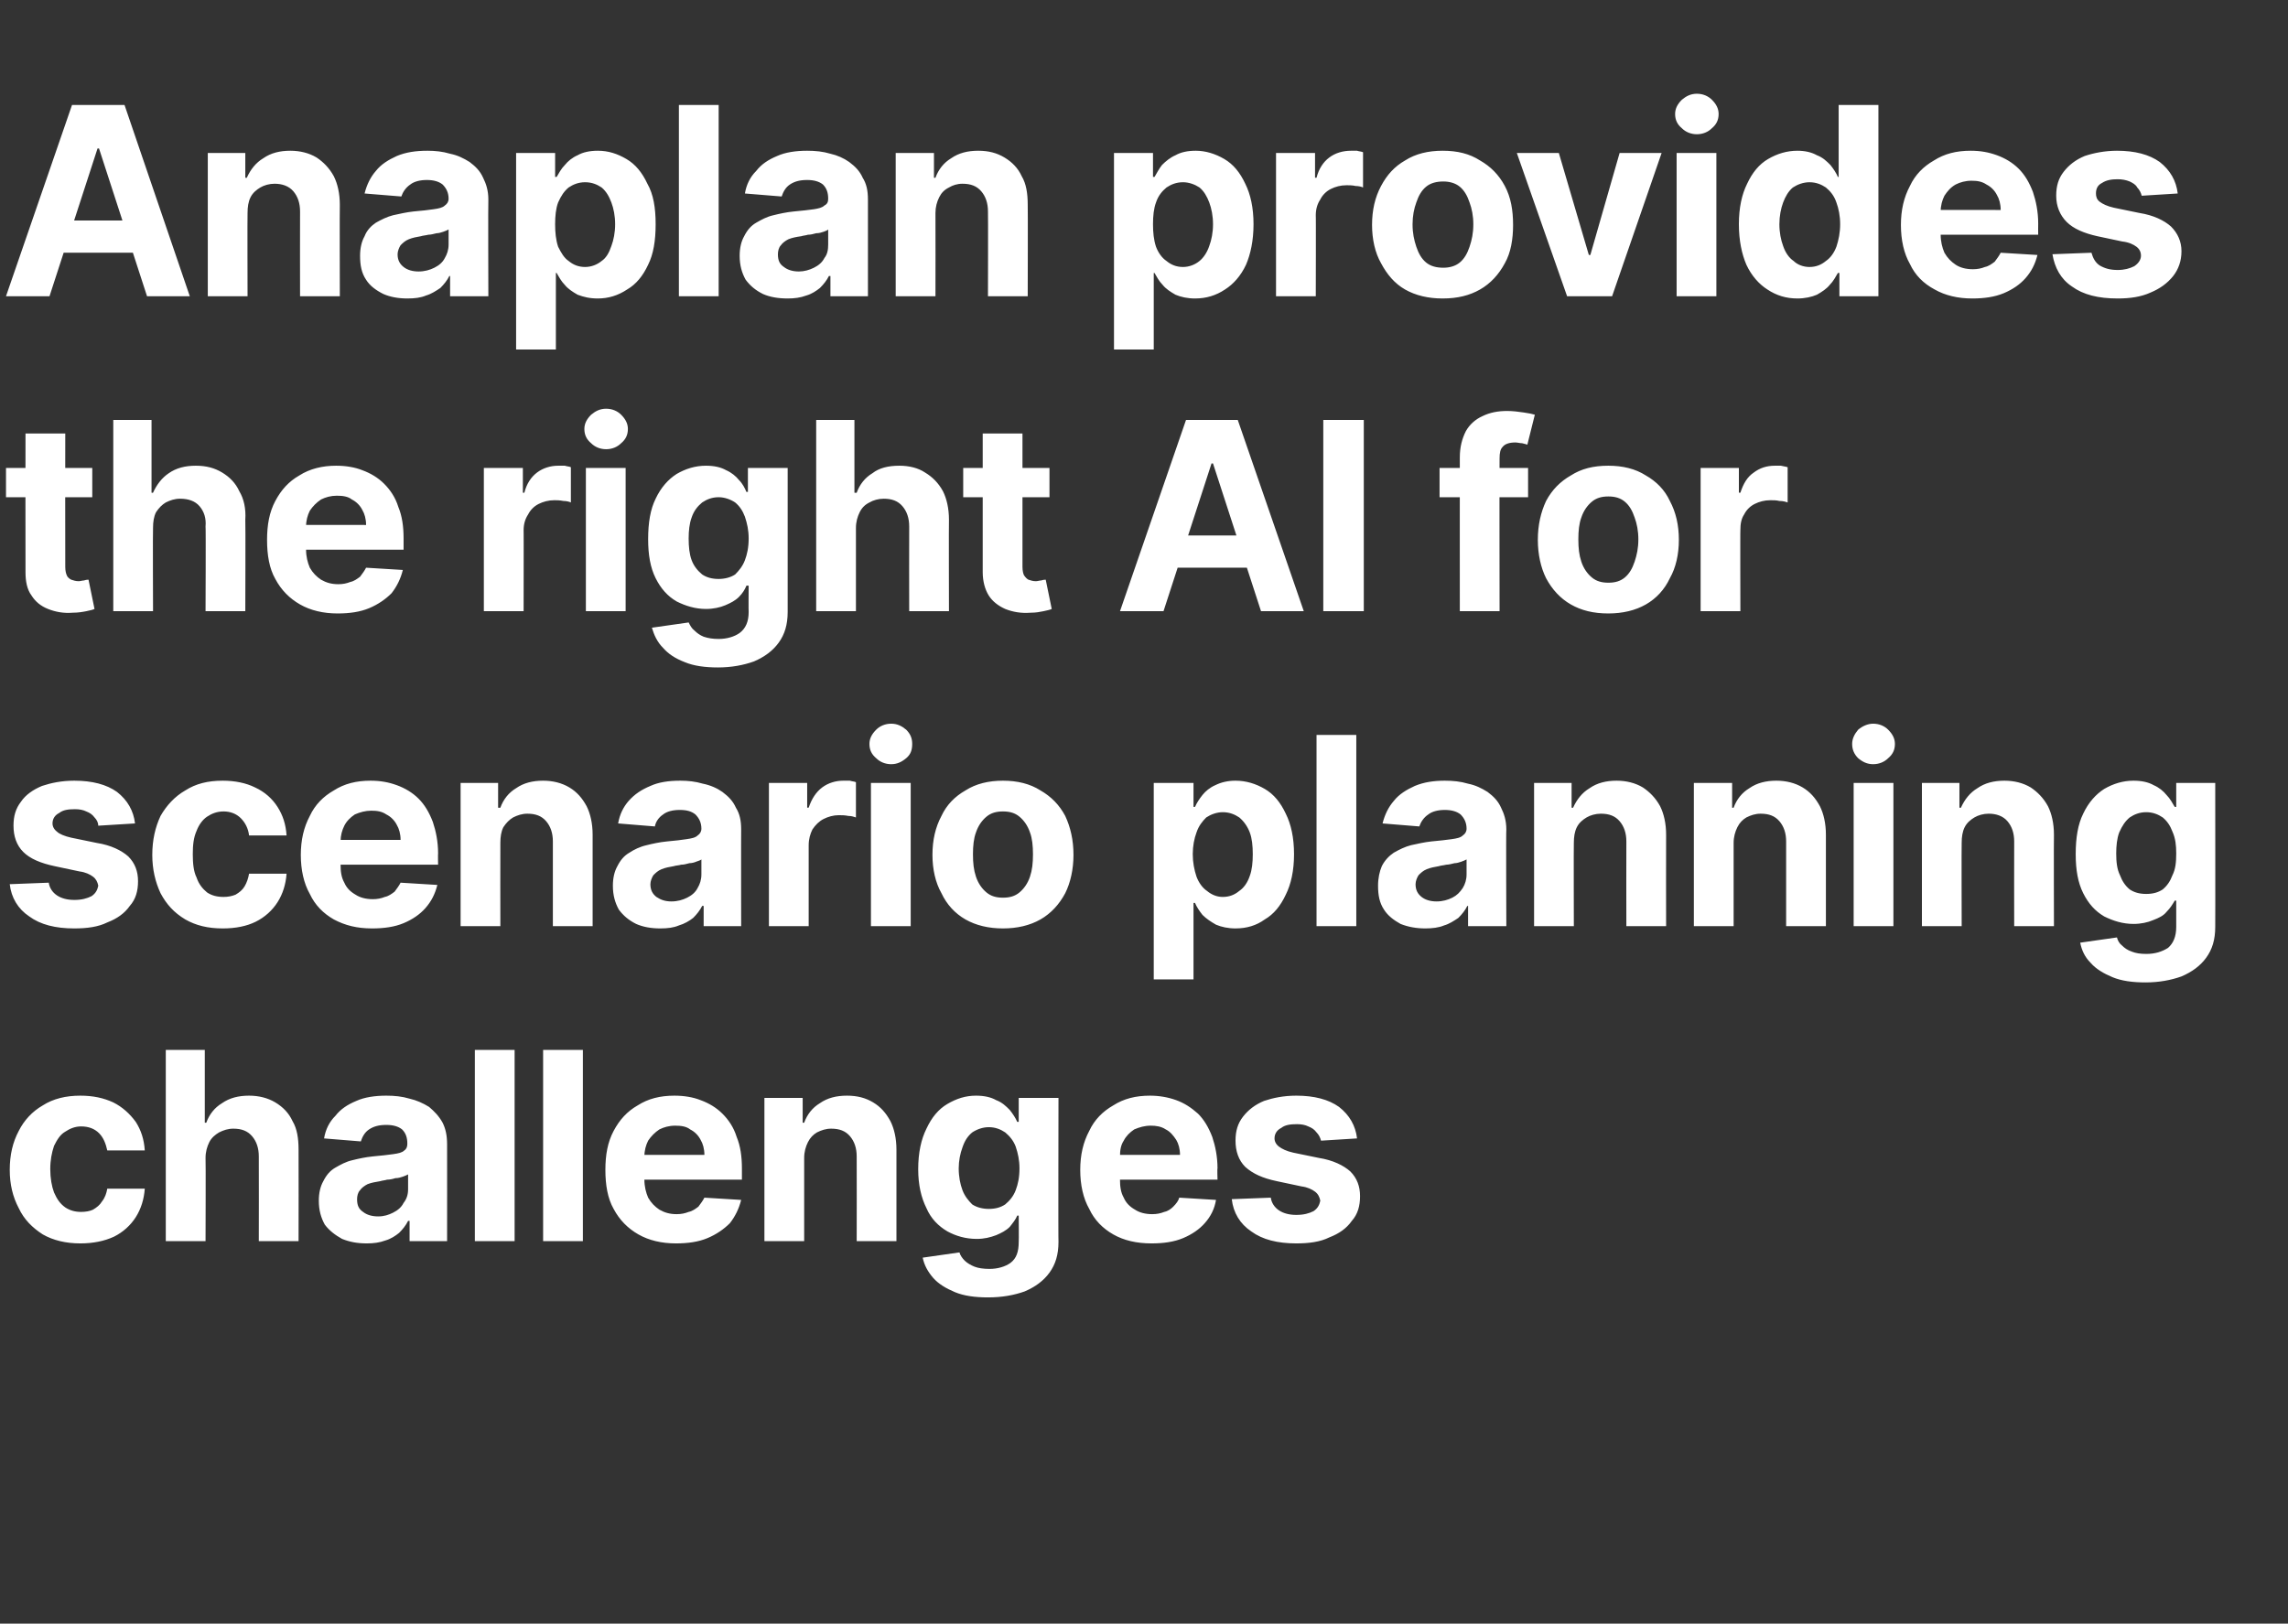 <?xml version="1.0" standalone="no"?><!DOCTYPE svg PUBLIC "-//W3C//DTD SVG 1.1//EN" "http://www.w3.org/Graphics/SVG/1.1/DTD/svg11.dtd"><svg xmlns="http://www.w3.org/2000/svg" version="1.1" width="305px" height="216.5px" viewBox="0 -14 305 216.5" style="top:-14px"><rect x="0" y="-14" width="305" height="216.5" fill="#333333" stroke="none"/>  <desc>Anaplan provides the right AI for scenario planning challenges</desc>  <defs/>  <g id="Polygon119635">    <path d="M 10.7 151.8 C 8.8 151.8 7.1 151.4 5.7 150.6 C 4.3 149.7 3.2 148.6 2.5 147.1 C 1.7 145.6 1.3 143.9 1.3 142 C 1.3 140 1.7 138.3 2.5 136.8 C 3.2 135.4 4.3 134.2 5.7 133.4 C 7.1 132.5 8.8 132.1 10.7 132.1 C 12.4 132.1 13.8 132.4 15.1 133 C 16.3 133.6 17.3 134.5 18.1 135.6 C 18.8 136.7 19.2 137.9 19.3 139.4 C 19.3 139.4 14.3 139.4 14.3 139.4 C 14.1 138.5 13.8 137.7 13.2 137.1 C 12.6 136.5 11.8 136.2 10.8 136.2 C 10 136.2 9.3 136.5 8.7 136.9 C 8 137.3 7.6 138 7.2 138.8 C 6.9 139.7 6.7 140.7 6.7 141.9 C 6.7 143.1 6.9 144.2 7.2 145 C 7.6 145.9 8 146.5 8.7 147 C 9.3 147.4 10 147.6 10.8 147.6 C 11.4 147.6 12 147.5 12.4 147.3 C 12.9 147 13.3 146.7 13.6 146.2 C 14 145.7 14.2 145.1 14.3 144.5 C 14.3 144.5 19.3 144.5 19.3 144.5 C 19.2 145.9 18.8 147.2 18.1 148.3 C 17.4 149.4 16.4 150.3 15.2 150.9 C 13.9 151.5 12.4 151.8 10.7 151.8 Z M 27.4 140.4 C 27.44 140.42 27.4 151.5 27.4 151.5 L 22.1 151.5 L 22.1 126 L 27.3 126 L 27.3 135.7 C 27.3 135.7 27.51 135.73 27.5 135.7 C 27.9 134.6 28.6 133.7 29.6 133.1 C 30.6 132.4 31.8 132.1 33.2 132.1 C 34.5 132.1 35.7 132.4 36.7 133 C 37.7 133.6 38.5 134.4 39 135.5 C 39.6 136.5 39.8 137.8 39.8 139.3 C 39.82 139.3 39.8 151.5 39.8 151.5 L 34.5 151.5 C 34.5 151.5 34.52 140.24 34.5 140.2 C 34.5 139.1 34.2 138.2 33.6 137.5 C 33 136.8 32.2 136.5 31.1 136.5 C 30.4 136.5 29.8 136.7 29.2 137 C 28.7 137.3 28.2 137.7 27.9 138.3 C 27.6 138.9 27.4 139.6 27.4 140.4 Z M 48.9 151.8 C 47.6 151.8 46.6 151.6 45.6 151.2 C 44.7 150.7 43.9 150.1 43.3 149.3 C 42.8 148.4 42.5 147.4 42.5 146.1 C 42.5 145.1 42.7 144.2 43.1 143.5 C 43.5 142.7 44 142.1 44.7 141.7 C 45.4 141.3 46.1 140.9 47 140.7 C 47.8 140.5 48.7 140.3 49.7 140.2 C 50.8 140.1 51.7 140 52.4 139.9 C 53.1 139.8 53.6 139.7 53.9 139.4 C 54.2 139.2 54.3 138.9 54.3 138.5 C 54.3 138.5 54.3 138.5 54.3 138.5 C 54.3 137.7 54.1 137.1 53.6 136.6 C 53.1 136.2 52.4 136 51.5 136 C 50.5 136 49.8 136.2 49.2 136.6 C 48.6 137 48.3 137.6 48.1 138.2 C 48.1 138.2 43.2 137.8 43.2 137.8 C 43.4 136.6 43.9 135.6 44.7 134.8 C 45.4 133.9 46.3 133.3 47.5 132.8 C 48.6 132.3 50 132.1 51.5 132.1 C 52.6 132.1 53.6 132.2 54.6 132.5 C 55.5 132.7 56.4 133.1 57.2 133.6 C 57.9 134.2 58.5 134.8 59 135.7 C 59.4 136.5 59.6 137.4 59.6 138.6 C 59.61 138.58 59.6 151.5 59.6 151.5 L 54.6 151.5 L 54.6 148.8 C 54.6 148.8 54.44 148.81 54.4 148.8 C 54.1 149.4 53.7 149.9 53.2 150.4 C 52.7 150.8 52.1 151.2 51.4 151.4 C 50.6 151.7 49.8 151.8 48.9 151.8 Z M 50.4 148.2 C 51.2 148.2 51.8 148 52.4 147.7 C 53 147.4 53.5 147 53.8 146.4 C 54.2 145.9 54.4 145.3 54.4 144.6 C 54.4 144.6 54.4 142.6 54.4 142.6 C 54.2 142.7 54 142.8 53.7 142.9 C 53.4 143 53.1 143.1 52.7 143.1 C 52.4 143.2 52 143.3 51.6 143.3 C 51.3 143.4 51 143.4 50.7 143.5 C 50.1 143.6 49.5 143.7 49 143.9 C 48.6 144.1 48.2 144.4 48 144.7 C 47.7 145 47.6 145.5 47.6 145.9 C 47.6 146.7 47.8 147.2 48.4 147.6 C 48.9 148 49.6 148.2 50.4 148.2 Z M 68.6 126 L 68.6 151.5 L 63.3 151.5 L 63.3 126 L 68.6 126 Z M 77.7 126 L 77.7 151.5 L 72.4 151.5 L 72.4 126 L 77.7 126 Z M 90.1 151.8 C 88.2 151.8 86.5 151.4 85.1 150.6 C 83.7 149.8 82.6 148.7 81.8 147.2 C 81 145.8 80.7 144 80.7 142 C 80.7 140 81 138.3 81.8 136.8 C 82.6 135.3 83.6 134.2 85 133.4 C 86.4 132.5 88 132.1 89.9 132.1 C 91.2 132.1 92.4 132.3 93.4 132.7 C 94.5 133.1 95.5 133.7 96.3 134.5 C 97.1 135.3 97.8 136.3 98.2 137.6 C 98.7 138.8 98.9 140.2 98.9 141.8 C 98.89 141.81 98.9 143.3 98.9 143.3 L 82.8 143.3 L 82.8 140 C 82.8 140 93.91 139.98 93.9 140 C 93.9 139.2 93.7 138.5 93.4 138 C 93.1 137.4 92.6 136.9 92 136.6 C 91.5 136.2 90.8 136.1 90 136.1 C 89.2 136.1 88.5 136.3 87.9 136.6 C 87.3 137 86.8 137.5 86.4 138.1 C 86.1 138.7 85.9 139.4 85.9 140.2 C 85.9 140.2 85.9 143.3 85.9 143.3 C 85.9 144.2 86.1 145 86.4 145.7 C 86.8 146.4 87.3 146.9 87.9 147.3 C 88.6 147.7 89.3 147.9 90.2 147.9 C 90.8 147.9 91.3 147.8 91.8 147.6 C 92.3 147.5 92.7 147.2 93.1 146.9 C 93.4 146.5 93.7 146.1 93.9 145.7 C 93.9 145.7 98.8 146 98.8 146 C 98.5 147.2 98 148.2 97.3 149.1 C 96.5 149.9 95.5 150.6 94.3 151.1 C 93.1 151.6 91.7 151.8 90.1 151.8 Z M 107.2 140.4 C 107.21 140.42 107.2 151.5 107.2 151.5 L 101.9 151.5 L 101.9 132.4 L 107 132.4 L 107 135.7 C 107 135.7 107.18 135.73 107.2 135.7 C 107.6 134.6 108.3 133.7 109.3 133.1 C 110.3 132.4 111.5 132.1 112.9 132.1 C 114.3 132.1 115.4 132.4 116.4 133 C 117.4 133.6 118.1 134.4 118.7 135.5 C 119.2 136.5 119.5 137.8 119.5 139.3 C 119.51 139.3 119.5 151.5 119.5 151.5 L 114.2 151.5 C 114.2 151.5 114.22 140.24 114.2 140.2 C 114.2 139.1 113.9 138.2 113.3 137.5 C 112.7 136.8 111.9 136.5 110.8 136.5 C 110.1 136.5 109.5 136.7 108.9 137 C 108.4 137.3 108 137.7 107.7 138.3 C 107.4 138.9 107.2 139.6 107.2 140.4 Z M 131.7 159 C 130 159 128.5 158.8 127.3 158.3 C 126.1 157.8 125.1 157.2 124.4 156.4 C 123.7 155.6 123.2 154.7 123 153.7 C 123 153.7 127.9 153 127.9 153 C 128 153.4 128.3 153.8 128.6 154.1 C 128.9 154.4 129.4 154.7 129.9 154.9 C 130.4 155.1 131.1 155.2 131.9 155.2 C 133 155.2 134 154.9 134.7 154.4 C 135.5 153.8 135.8 152.9 135.8 151.6 C 135.83 151.57 135.8 148.1 135.8 148.1 C 135.8 148.1 135.61 148.07 135.6 148.1 C 135.4 148.6 135 149.1 134.6 149.6 C 134.1 150.1 133.5 150.4 132.8 150.7 C 132 151 131.2 151.2 130.2 151.2 C 128.7 151.2 127.4 150.8 126.3 150.2 C 125.1 149.5 124.1 148.5 123.5 147.1 C 122.8 145.7 122.4 144 122.4 141.9 C 122.4 139.7 122.8 137.9 123.5 136.5 C 124.2 135 125.1 133.9 126.3 133.2 C 127.5 132.5 128.7 132.1 130.1 132.1 C 131.2 132.1 132.1 132.3 132.8 132.7 C 133.6 133 134.1 133.5 134.6 134 C 135 134.5 135.4 135.1 135.6 135.6 C 135.61 135.57 135.8 135.6 135.8 135.6 L 135.8 132.4 L 141.1 132.4 C 141.1 132.4 141.06 151.64 141.1 151.6 C 141.1 153.3 140.7 154.6 139.9 155.7 C 139.1 156.8 138 157.6 136.6 158.2 C 135.2 158.7 133.6 159 131.7 159 Z M 131.8 147.2 C 132.7 147.2 133.4 147 134 146.6 C 134.6 146.1 135.1 145.5 135.4 144.7 C 135.7 143.9 135.9 143 135.9 141.8 C 135.9 140.7 135.7 139.8 135.4 138.9 C 135.1 138.1 134.6 137.5 134 137 C 133.4 136.6 132.7 136.3 131.8 136.3 C 131 136.3 130.2 136.6 129.6 137 C 129 137.5 128.6 138.1 128.3 139 C 128 139.8 127.8 140.8 127.8 141.8 C 127.8 142.9 128 143.9 128.3 144.7 C 128.6 145.5 129.1 146.1 129.6 146.6 C 130.2 147 131 147.2 131.8 147.2 Z M 153.5 151.8 C 151.5 151.8 149.8 151.4 148.4 150.6 C 147 149.8 145.9 148.7 145.2 147.2 C 144.4 145.8 144 144 144 142 C 144 140 144.4 138.3 145.2 136.8 C 145.9 135.3 147 134.2 148.4 133.4 C 149.8 132.5 151.4 132.1 153.3 132.1 C 154.5 132.1 155.7 132.3 156.8 132.7 C 157.9 133.1 158.8 133.7 159.7 134.5 C 160.5 135.3 161.1 136.3 161.6 137.6 C 162 138.8 162.3 140.2 162.3 141.8 C 162.25 141.81 162.3 143.3 162.3 143.3 L 146.1 143.3 L 146.1 140 C 146.1 140 157.27 139.98 157.3 140 C 157.3 139.2 157.1 138.5 156.8 138 C 156.4 137.4 156 136.9 155.4 136.6 C 154.8 136.2 154.1 136.1 153.4 136.1 C 152.6 136.1 151.9 136.3 151.2 136.6 C 150.6 137 150.1 137.5 149.8 138.1 C 149.4 138.7 149.3 139.4 149.3 140.2 C 149.3 140.2 149.3 143.3 149.3 143.3 C 149.3 144.2 149.4 145 149.8 145.7 C 150.1 146.4 150.6 146.9 151.3 147.3 C 151.9 147.7 152.7 147.9 153.6 147.9 C 154.2 147.9 154.7 147.8 155.2 147.6 C 155.7 147.5 156.1 147.2 156.4 146.9 C 156.8 146.5 157.1 146.1 157.2 145.7 C 157.2 145.7 162.1 146 162.1 146 C 161.9 147.2 161.4 148.2 160.6 149.1 C 159.9 149.9 158.9 150.6 157.7 151.1 C 156.5 151.6 155.1 151.8 153.5 151.8 Z M 180.9 137.8 C 180.9 137.8 176.1 138.1 176.1 138.1 C 176 137.7 175.8 137.3 175.5 137 C 175.2 136.6 174.9 136.4 174.4 136.2 C 174 136 173.5 135.9 172.9 135.9 C 172 135.9 171.3 136 170.8 136.4 C 170.2 136.7 169.9 137.2 169.9 137.8 C 169.9 138.2 170.1 138.6 170.5 138.9 C 170.9 139.2 171.5 139.5 172.4 139.7 C 172.4 139.7 175.8 140.4 175.8 140.4 C 177.7 140.7 179.1 141.4 180 142.2 C 180.9 143.1 181.3 144.2 181.3 145.5 C 181.3 146.8 181 147.9 180.2 148.8 C 179.5 149.8 178.5 150.5 177.2 151 C 176 151.6 174.5 151.8 172.8 151.8 C 170.3 151.8 168.3 151.3 166.8 150.2 C 165.3 149.2 164.4 147.7 164.2 145.9 C 164.2 145.9 169.4 145.7 169.4 145.7 C 169.5 146.4 169.9 147 170.5 147.4 C 171.1 147.8 171.9 148 172.8 148 C 173.8 148 174.5 147.8 175.1 147.5 C 175.7 147.1 175.9 146.6 176 146.1 C 175.9 145.6 175.7 145.2 175.3 144.9 C 174.9 144.6 174.3 144.3 173.5 144.2 C 173.5 144.2 170.2 143.5 170.2 143.5 C 168.3 143.1 167 142.5 166 141.6 C 165.1 140.7 164.7 139.5 164.7 138.1 C 164.7 136.8 165 135.8 165.7 134.9 C 166.4 134 167.3 133.3 168.5 132.8 C 169.7 132.4 171.1 132.1 172.8 132.1 C 175.2 132.1 177.1 132.6 178.5 133.6 C 179.9 134.7 180.7 136.1 180.9 137.8 Z " stroke="none" fill="#ffffff"/>  </g>  <g id="Polygon119634">    <path d="M 18 95.8 C 18 95.8 13.1 96.1 13.1 96.1 C 13.1 95.7 12.9 95.3 12.6 95 C 12.3 94.6 12 94.4 11.5 94.2 C 11.1 94 10.6 93.9 10 93.9 C 9.1 93.9 8.4 94 7.9 94.4 C 7.3 94.7 7 95.2 7 95.8 C 7 96.2 7.2 96.6 7.6 96.9 C 7.9 97.2 8.6 97.5 9.5 97.7 C 9.5 97.7 12.9 98.4 12.9 98.4 C 14.8 98.7 16.2 99.4 17.1 100.2 C 18 101.1 18.4 102.2 18.4 103.5 C 18.4 104.8 18.1 105.9 17.3 106.8 C 16.6 107.8 15.6 108.5 14.3 109 C 13.1 109.6 11.6 109.8 9.9 109.8 C 7.4 109.8 5.4 109.3 3.9 108.2 C 2.4 107.2 1.5 105.7 1.3 103.9 C 1.3 103.9 6.5 103.7 6.5 103.7 C 6.6 104.4 7 105 7.6 105.4 C 8.2 105.8 9 106 9.9 106 C 10.9 106 11.6 105.8 12.2 105.5 C 12.8 105.1 13 104.6 13.1 104.1 C 13 103.6 12.8 103.2 12.4 102.9 C 12 102.6 11.4 102.3 10.6 102.2 C 10.6 102.2 7.3 101.5 7.3 101.5 C 5.4 101.1 4 100.5 3.1 99.6 C 2.2 98.7 1.8 97.5 1.8 96.1 C 1.8 94.8 2.1 93.8 2.8 92.9 C 3.4 92 4.4 91.3 5.6 90.8 C 6.8 90.4 8.2 90.1 9.9 90.1 C 12.3 90.1 14.2 90.6 15.6 91.6 C 17 92.7 17.8 94.1 18 95.8 Z M 29.7 109.8 C 27.7 109.8 26.1 109.4 24.7 108.6 C 23.2 107.7 22.2 106.6 21.4 105.1 C 20.7 103.6 20.3 101.9 20.3 100 C 20.3 98 20.7 96.3 21.4 94.8 C 22.2 93.4 23.3 92.2 24.7 91.4 C 26.1 90.5 27.7 90.1 29.7 90.1 C 31.3 90.1 32.8 90.4 34 91 C 35.3 91.6 36.3 92.5 37 93.6 C 37.7 94.7 38.1 95.9 38.2 97.4 C 38.2 97.4 33.2 97.4 33.2 97.4 C 33.1 96.5 32.7 95.7 32.1 95.1 C 31.5 94.5 30.7 94.2 29.8 94.2 C 28.9 94.2 28.2 94.5 27.6 94.9 C 27 95.3 26.5 96 26.2 96.8 C 25.8 97.7 25.7 98.7 25.7 99.9 C 25.7 101.1 25.8 102.2 26.2 103 C 26.5 103.9 27 104.5 27.6 105 C 28.2 105.4 28.9 105.6 29.8 105.6 C 30.4 105.6 30.9 105.5 31.4 105.3 C 31.9 105 32.3 104.7 32.6 104.2 C 32.9 103.7 33.1 103.1 33.2 102.5 C 33.2 102.5 38.2 102.5 38.2 102.5 C 38.1 103.9 37.7 105.2 37 106.3 C 36.3 107.4 35.3 108.3 34.1 108.9 C 32.9 109.5 31.4 109.8 29.7 109.8 Z M 49.6 109.8 C 47.6 109.8 46 109.4 44.5 108.6 C 43.1 107.8 42 106.7 41.3 105.2 C 40.5 103.8 40.1 102 40.1 100 C 40.1 98 40.5 96.3 41.3 94.8 C 42 93.3 43.1 92.2 44.5 91.4 C 45.9 90.5 47.5 90.1 49.4 90.1 C 50.7 90.1 51.8 90.3 52.9 90.7 C 54 91.1 55 91.7 55.8 92.5 C 56.6 93.3 57.2 94.3 57.7 95.6 C 58.1 96.8 58.4 98.2 58.4 99.8 C 58.37 99.81 58.4 101.3 58.4 101.3 L 42.2 101.3 L 42.2 98 C 42.2 98 53.38 97.98 53.4 98 C 53.4 97.2 53.2 96.5 52.9 96 C 52.6 95.4 52.1 94.9 51.5 94.6 C 50.9 94.2 50.3 94.1 49.5 94.1 C 48.7 94.1 48 94.3 47.3 94.6 C 46.7 95 46.2 95.5 45.9 96.1 C 45.6 96.7 45.4 97.4 45.4 98.2 C 45.4 98.2 45.4 101.3 45.4 101.3 C 45.4 102.2 45.5 103 45.9 103.7 C 46.2 104.4 46.7 104.9 47.4 105.3 C 48 105.7 48.8 105.9 49.7 105.9 C 50.3 105.9 50.8 105.8 51.3 105.6 C 51.8 105.5 52.2 105.2 52.6 104.9 C 52.9 104.5 53.2 104.1 53.4 103.7 C 53.4 103.7 58.3 104 58.3 104 C 58 105.2 57.5 106.2 56.7 107.1 C 56 107.9 55 108.6 53.8 109.1 C 52.6 109.6 51.2 109.8 49.6 109.8 Z M 66.7 98.4 C 66.68 98.42 66.7 109.5 66.7 109.5 L 61.4 109.5 L 61.4 90.4 L 66.4 90.4 L 66.4 93.7 C 66.4 93.7 66.66 93.73 66.7 93.7 C 67.1 92.6 67.8 91.7 68.8 91.1 C 69.8 90.4 71 90.1 72.4 90.1 C 73.7 90.1 74.9 90.4 75.9 91 C 76.9 91.6 77.6 92.4 78.2 93.5 C 78.7 94.5 79 95.8 79 97.3 C 78.99 97.3 79 109.5 79 109.5 L 73.7 109.5 C 73.7 109.5 73.69 98.24 73.7 98.2 C 73.7 97.1 73.4 96.2 72.8 95.5 C 72.2 94.8 71.4 94.5 70.3 94.5 C 69.6 94.5 69 94.7 68.4 95 C 67.9 95.3 67.5 95.7 67.1 96.3 C 66.8 96.9 66.7 97.6 66.7 98.4 Z M 88 109.8 C 86.8 109.8 85.7 109.6 84.8 109.2 C 83.8 108.7 83.1 108.1 82.5 107.3 C 82 106.4 81.7 105.4 81.7 104.1 C 81.7 103.1 81.9 102.2 82.3 101.5 C 82.7 100.7 83.2 100.1 83.9 99.7 C 84.5 99.3 85.3 98.9 86.2 98.7 C 87 98.5 87.9 98.3 88.9 98.2 C 90 98.1 90.9 98 91.5 97.9 C 92.2 97.8 92.7 97.7 93 97.4 C 93.3 97.2 93.5 96.9 93.5 96.5 C 93.5 96.5 93.5 96.5 93.5 96.5 C 93.5 95.7 93.2 95.1 92.7 94.6 C 92.2 94.2 91.6 94 90.6 94 C 89.7 94 88.9 94.2 88.4 94.6 C 87.8 95 87.4 95.6 87.3 96.2 C 87.3 96.2 82.4 95.8 82.4 95.8 C 82.6 94.6 83.1 93.6 83.8 92.8 C 84.6 91.9 85.5 91.3 86.7 90.8 C 87.8 90.3 89.1 90.1 90.7 90.1 C 91.7 90.1 92.7 90.2 93.7 90.5 C 94.7 90.7 95.6 91.1 96.3 91.6 C 97.1 92.2 97.7 92.8 98.1 93.7 C 98.6 94.5 98.8 95.4 98.8 96.6 C 98.78 96.58 98.8 109.5 98.8 109.5 L 93.8 109.5 L 93.8 106.8 C 93.8 106.8 93.61 106.81 93.6 106.8 C 93.3 107.4 92.9 107.9 92.4 108.4 C 91.9 108.8 91.2 109.2 90.5 109.4 C 89.8 109.7 89 109.8 88 109.8 Z M 89.5 106.2 C 90.3 106.2 91 106 91.6 105.7 C 92.2 105.4 92.7 105 93 104.4 C 93.3 103.9 93.5 103.3 93.5 102.6 C 93.5 102.6 93.5 100.6 93.5 100.6 C 93.4 100.7 93.1 100.8 92.8 100.9 C 92.6 101 92.2 101.1 91.9 101.1 C 91.5 101.2 91.2 101.3 90.8 101.3 C 90.5 101.4 90.1 101.4 89.8 101.5 C 89.2 101.6 88.7 101.7 88.2 101.9 C 87.7 102.1 87.4 102.4 87.1 102.7 C 86.9 103 86.7 103.5 86.7 103.9 C 86.7 104.7 87 105.2 87.5 105.6 C 88.1 106 88.7 106.2 89.5 106.2 Z M 102.5 109.5 L 102.5 90.4 L 107.6 90.4 L 107.6 93.7 C 107.6 93.7 107.83 93.69 107.8 93.7 C 108.2 92.5 108.8 91.6 109.6 91 C 110.4 90.4 111.4 90.1 112.4 90.1 C 112.7 90.1 113 90.1 113.3 90.1 C 113.6 90.2 113.9 90.2 114.1 90.3 C 114.1 90.3 114.1 95 114.1 95 C 113.8 94.9 113.5 94.8 113.1 94.8 C 112.6 94.7 112.2 94.7 111.8 94.7 C 111.1 94.7 110.4 94.9 109.8 95.2 C 109.2 95.5 108.7 96 108.3 96.6 C 108 97.2 107.8 97.9 107.8 98.7 C 107.8 98.65 107.8 109.5 107.8 109.5 L 102.5 109.5 Z M 116.1 109.5 L 116.1 90.4 L 121.4 90.4 L 121.4 109.5 L 116.1 109.5 Z M 118.8 87.9 C 118 87.9 117.3 87.6 116.8 87.1 C 116.2 86.6 115.9 86 115.9 85.2 C 115.9 84.5 116.2 83.9 116.8 83.3 C 117.3 82.8 118 82.5 118.8 82.5 C 119.6 82.5 120.2 82.8 120.8 83.3 C 121.4 83.9 121.6 84.5 121.6 85.2 C 121.6 86 121.4 86.6 120.8 87.1 C 120.2 87.6 119.6 87.9 118.8 87.9 Z M 133.7 109.8 C 131.8 109.8 130.1 109.4 128.7 108.6 C 127.3 107.8 126.2 106.6 125.5 105.1 C 124.7 103.7 124.3 101.9 124.3 100 C 124.3 98 124.7 96.3 125.5 94.8 C 126.2 93.3 127.3 92.2 128.7 91.4 C 130.1 90.5 131.8 90.1 133.7 90.1 C 135.6 90.1 137.3 90.5 138.7 91.4 C 140.1 92.2 141.2 93.3 142 94.8 C 142.7 96.3 143.1 98 143.1 100 C 143.1 101.9 142.7 103.7 142 105.1 C 141.2 106.6 140.1 107.8 138.7 108.6 C 137.3 109.4 135.6 109.8 133.7 109.8 Z M 133.7 105.7 C 134.6 105.7 135.3 105.5 135.9 105 C 136.5 104.5 137 103.8 137.3 102.9 C 137.6 102 137.7 101.1 137.7 99.9 C 137.7 98.8 137.6 97.8 137.3 97 C 137 96.1 136.5 95.4 135.9 94.9 C 135.3 94.4 134.6 94.2 133.7 94.2 C 132.8 94.2 132.1 94.4 131.5 94.9 C 130.9 95.4 130.4 96.1 130.1 97 C 129.8 97.8 129.7 98.8 129.7 99.9 C 129.7 101.1 129.8 102 130.1 102.9 C 130.4 103.8 130.9 104.5 131.5 105 C 132.1 105.5 132.8 105.7 133.7 105.7 Z M 153.8 116.6 L 153.8 90.4 L 159.1 90.4 L 159.1 93.6 C 159.1 93.6 159.29 93.57 159.3 93.6 C 159.5 93.1 159.9 92.5 160.3 92 C 160.7 91.5 161.3 91 162 90.7 C 162.8 90.3 163.7 90.1 164.7 90.1 C 166.1 90.1 167.4 90.5 168.6 91.2 C 169.8 91.9 170.7 93 171.4 94.5 C 172.1 95.9 172.5 97.7 172.5 99.9 C 172.5 102.1 172.1 103.9 171.4 105.3 C 170.7 106.8 169.8 107.9 168.6 108.6 C 167.5 109.4 166.2 109.8 164.7 109.8 C 163.7 109.8 162.8 109.6 162.1 109.3 C 161.4 108.9 160.8 108.5 160.3 108 C 159.9 107.5 159.5 106.9 159.3 106.4 C 159.29 106.4 159.1 106.4 159.1 106.4 L 159.1 116.6 L 153.8 116.6 Z M 159 99.9 C 159 101 159.2 102 159.5 102.9 C 159.8 103.7 160.3 104.4 160.9 104.8 C 161.5 105.3 162.2 105.6 163 105.6 C 163.9 105.6 164.6 105.3 165.2 104.8 C 165.8 104.4 166.3 103.7 166.6 102.8 C 166.9 102 167 101 167 99.9 C 167 98.8 166.9 97.8 166.6 97 C 166.3 96.2 165.8 95.5 165.2 95 C 164.6 94.6 163.9 94.3 163 94.3 C 162.2 94.3 161.4 94.6 160.8 95 C 160.3 95.5 159.8 96.1 159.5 97 C 159.2 97.8 159 98.8 159 99.9 Z M 180.8 84 L 180.8 109.5 L 175.5 109.5 L 175.5 84 L 180.8 84 Z M 190 109.8 C 188.8 109.8 187.7 109.6 186.7 109.2 C 185.8 108.7 185 108.1 184.5 107.3 C 183.9 106.4 183.7 105.4 183.7 104.1 C 183.7 103.1 183.9 102.2 184.2 101.5 C 184.6 100.7 185.2 100.1 185.8 99.7 C 186.5 99.3 187.3 98.9 188.1 98.7 C 189 98.5 189.9 98.3 190.8 98.2 C 191.9 98.1 192.8 98 193.5 97.9 C 194.2 97.8 194.7 97.7 195 97.4 C 195.3 97.2 195.5 96.9 195.5 96.5 C 195.5 96.5 195.5 96.5 195.5 96.5 C 195.5 95.7 195.2 95.1 194.7 94.6 C 194.2 94.2 193.5 94 192.6 94 C 191.7 94 190.9 94.2 190.4 94.6 C 189.8 95 189.4 95.6 189.2 96.2 C 189.2 96.2 184.3 95.8 184.3 95.8 C 184.6 94.6 185.1 93.6 185.8 92.8 C 186.5 91.9 187.5 91.3 188.6 90.8 C 189.8 90.3 191.1 90.1 192.6 90.1 C 193.7 90.1 194.7 90.2 195.7 90.5 C 196.7 90.7 197.5 91.1 198.3 91.6 C 199.1 92.2 199.7 92.8 200.1 93.7 C 200.5 94.5 200.8 95.4 200.8 96.6 C 200.75 96.58 200.8 109.5 200.8 109.5 L 195.7 109.5 L 195.7 106.8 C 195.7 106.8 195.58 106.81 195.6 106.8 C 195.3 107.4 194.9 107.9 194.4 108.4 C 193.8 108.8 193.2 109.2 192.5 109.4 C 191.8 109.7 190.9 109.8 190 109.8 Z M 191.5 106.2 C 192.3 106.2 193 106 193.6 105.7 C 194.2 105.4 194.6 105 195 104.4 C 195.3 103.9 195.5 103.3 195.5 102.6 C 195.5 102.6 195.5 100.6 195.5 100.6 C 195.3 100.7 195.1 100.8 194.8 100.9 C 194.5 101 194.2 101.1 193.9 101.1 C 193.5 101.2 193.1 101.3 192.8 101.3 C 192.4 101.4 192.1 101.4 191.8 101.5 C 191.2 101.6 190.7 101.7 190.2 101.9 C 189.7 102.1 189.4 102.4 189.1 102.7 C 188.9 103 188.7 103.5 188.7 103.9 C 188.7 104.7 189 105.2 189.5 105.6 C 190 106 190.7 106.2 191.5 106.2 Z M 209.8 98.4 C 209.77 98.42 209.8 109.5 209.8 109.5 L 204.5 109.5 L 204.5 90.4 L 209.5 90.4 L 209.5 93.7 C 209.5 93.7 209.75 93.73 209.7 93.7 C 210.2 92.6 210.9 91.7 211.9 91.1 C 212.9 90.4 214.1 90.1 215.5 90.1 C 216.8 90.1 218 90.4 219 91 C 219.9 91.6 220.7 92.4 221.3 93.5 C 221.8 94.5 222.1 95.8 222.1 97.3 C 222.08 97.3 222.1 109.5 222.1 109.5 L 216.8 109.5 C 216.8 109.5 216.78 98.24 216.8 98.2 C 216.8 97.1 216.5 96.2 215.9 95.5 C 215.3 94.8 214.5 94.5 213.4 94.5 C 212.7 94.5 212 94.7 211.5 95 C 211 95.3 210.5 95.7 210.2 96.3 C 209.9 96.9 209.8 97.6 209.8 98.4 Z M 231.1 98.4 C 231.1 98.42 231.1 109.5 231.1 109.5 L 225.8 109.5 L 225.8 90.4 L 230.9 90.4 L 230.9 93.7 C 230.9 93.7 231.08 93.73 231.1 93.7 C 231.5 92.6 232.2 91.7 233.2 91.1 C 234.2 90.4 235.4 90.1 236.8 90.1 C 238.1 90.1 239.3 90.4 240.3 91 C 241.3 91.6 242 92.4 242.6 93.5 C 243.1 94.5 243.4 95.8 243.4 97.3 C 243.41 97.3 243.4 109.5 243.4 109.5 L 238.1 109.5 C 238.1 109.5 238.11 98.24 238.1 98.2 C 238.1 97.1 237.8 96.2 237.2 95.5 C 236.6 94.8 235.8 94.5 234.7 94.5 C 234 94.5 233.4 94.7 232.8 95 C 232.3 95.3 231.9 95.7 231.6 96.3 C 231.3 96.9 231.1 97.6 231.1 98.4 Z M 247.1 109.5 L 247.1 90.4 L 252.4 90.4 L 252.4 109.5 L 247.1 109.5 Z M 249.7 87.9 C 248.9 87.9 248.3 87.6 247.7 87.1 C 247.2 86.6 246.9 86 246.9 85.2 C 246.9 84.5 247.2 83.9 247.7 83.3 C 248.3 82.8 249 82.5 249.7 82.5 C 250.5 82.5 251.2 82.8 251.7 83.3 C 252.3 83.9 252.6 84.5 252.6 85.2 C 252.6 86 252.3 86.6 251.7 87.1 C 251.2 87.6 250.5 87.9 249.7 87.9 Z M 261.5 98.4 C 261.47 98.42 261.5 109.5 261.5 109.5 L 256.2 109.5 L 256.2 90.4 L 261.2 90.4 L 261.2 93.7 C 261.2 93.7 261.44 93.73 261.4 93.7 C 261.9 92.6 262.6 91.7 263.6 91.1 C 264.6 90.4 265.8 90.1 267.2 90.1 C 268.5 90.1 269.7 90.4 270.7 91 C 271.6 91.6 272.4 92.4 273 93.5 C 273.5 94.5 273.8 95.8 273.8 97.3 C 273.77 97.3 273.8 109.5 273.8 109.5 L 268.5 109.5 C 268.5 109.5 268.48 98.24 268.5 98.2 C 268.5 97.1 268.2 96.2 267.6 95.5 C 267 94.8 266.1 94.5 265.1 94.5 C 264.4 94.5 263.7 94.7 263.2 95 C 262.7 95.3 262.2 95.7 261.9 96.3 C 261.6 96.9 261.5 97.6 261.5 98.4 Z M 286 117 C 284.3 117 282.8 116.8 281.6 116.3 C 280.4 115.8 279.4 115.2 278.7 114.4 C 277.9 113.6 277.5 112.7 277.3 111.7 C 277.3 111.7 282.2 111 282.2 111 C 282.3 111.4 282.5 111.8 282.9 112.1 C 283.2 112.4 283.6 112.7 284.2 112.9 C 284.7 113.1 285.3 113.2 286.1 113.2 C 287.3 113.2 288.2 112.9 289 112.4 C 289.7 111.8 290.1 110.9 290.1 109.6 C 290.09 109.57 290.1 106.1 290.1 106.1 C 290.1 106.1 289.87 106.07 289.9 106.1 C 289.6 106.6 289.3 107.1 288.8 107.6 C 288.4 108.1 287.8 108.4 287 108.7 C 286.3 109 285.4 109.2 284.4 109.2 C 283 109.2 281.7 108.8 280.5 108.2 C 279.3 107.5 278.4 106.5 277.7 105.1 C 277 103.7 276.7 102 276.7 99.9 C 276.7 97.7 277 95.9 277.7 94.5 C 278.4 93 279.4 91.9 280.5 91.2 C 281.7 90.5 283 90.1 284.4 90.1 C 285.5 90.1 286.4 90.3 287.1 90.7 C 287.8 91 288.4 91.5 288.8 92 C 289.3 92.5 289.6 93.1 289.9 93.6 C 289.87 93.57 290.1 93.6 290.1 93.6 L 290.1 90.4 L 295.3 90.4 C 295.3 90.4 295.32 109.64 295.3 109.6 C 295.3 111.3 294.9 112.6 294.1 113.7 C 293.3 114.8 292.2 115.6 290.8 116.2 C 289.4 116.7 287.8 117 286 117 Z M 286.1 105.2 C 287 105.2 287.7 105 288.3 104.6 C 288.9 104.1 289.3 103.5 289.6 102.7 C 290 101.9 290.1 101 290.1 99.8 C 290.1 98.7 290 97.8 289.6 96.9 C 289.3 96.1 288.9 95.5 288.3 95 C 287.7 94.6 287 94.3 286.1 94.3 C 285.2 94.3 284.5 94.6 283.9 95 C 283.3 95.5 282.9 96.1 282.5 97 C 282.2 97.8 282.1 98.8 282.1 99.8 C 282.1 100.9 282.2 101.9 282.6 102.7 C 282.9 103.5 283.3 104.1 283.9 104.6 C 284.5 105 285.2 105.2 286.1 105.2 Z " stroke="none" fill="#ffffff"/>  </g>  <g id="Polygon119633">    <path d="M 12.3 48.4 L 12.3 52.3 L 0.8 52.3 L 0.8 48.4 L 12.3 48.4 Z M 3.4 43.8 L 8.7 43.8 C 8.7 43.8 8.68 61.59 8.7 61.6 C 8.7 62.1 8.8 62.5 8.9 62.7 C 9 63 9.3 63.2 9.5 63.3 C 9.8 63.4 10.1 63.5 10.5 63.5 C 10.7 63.5 11 63.4 11.2 63.4 C 11.5 63.3 11.7 63.3 11.8 63.3 C 11.8 63.3 12.6 67.2 12.6 67.2 C 12.4 67.3 12 67.4 11.5 67.5 C 11 67.6 10.4 67.7 9.7 67.7 C 8.5 67.8 7.4 67.6 6.4 67.2 C 5.4 66.8 4.7 66.2 4.2 65.4 C 3.6 64.6 3.4 63.5 3.4 62.3 C 3.38 62.28 3.4 43.8 3.4 43.8 Z M 20.4 56.4 C 20.36 56.42 20.4 67.5 20.4 67.5 L 15.1 67.5 L 15.1 42 L 20.2 42 L 20.2 51.7 C 20.2 51.7 20.44 51.73 20.4 51.7 C 20.9 50.6 21.6 49.7 22.5 49.1 C 23.5 48.4 24.7 48.1 26.1 48.1 C 27.5 48.1 28.6 48.4 29.6 49 C 30.6 49.6 31.4 50.4 31.9 51.5 C 32.5 52.5 32.8 53.8 32.7 55.3 C 32.74 55.3 32.7 67.5 32.7 67.5 L 27.4 67.5 C 27.4 67.5 27.45 56.24 27.4 56.2 C 27.5 55.1 27.2 54.2 26.6 53.5 C 26 52.8 25.1 52.5 24 52.5 C 23.3 52.5 22.7 52.7 22.1 53 C 21.6 53.3 21.2 53.7 20.8 54.3 C 20.5 54.9 20.4 55.6 20.4 56.4 Z M 45 67.8 C 43.1 67.8 41.4 67.4 40 66.6 C 38.6 65.8 37.5 64.7 36.7 63.2 C 35.9 61.8 35.6 60 35.6 58 C 35.6 56 35.9 54.3 36.7 52.8 C 37.5 51.3 38.5 50.2 39.9 49.4 C 41.3 48.5 43 48.1 44.8 48.1 C 46.1 48.1 47.3 48.3 48.3 48.7 C 49.4 49.1 50.4 49.7 51.2 50.5 C 52 51.3 52.7 52.3 53.1 53.6 C 53.6 54.8 53.8 56.2 53.8 57.8 C 53.8 57.81 53.8 59.3 53.8 59.3 L 37.7 59.3 L 37.7 56 C 37.7 56 48.81 55.98 48.8 56 C 48.8 55.2 48.6 54.5 48.3 54 C 48 53.4 47.5 52.9 46.9 52.6 C 46.4 52.2 45.7 52.1 44.9 52.1 C 44.1 52.1 43.4 52.3 42.8 52.6 C 42.2 53 41.7 53.5 41.3 54.1 C 41 54.7 40.8 55.4 40.8 56.2 C 40.8 56.2 40.8 59.3 40.8 59.3 C 40.8 60.2 41 61 41.3 61.7 C 41.7 62.4 42.2 62.9 42.8 63.3 C 43.5 63.7 44.2 63.9 45.1 63.9 C 45.7 63.9 46.2 63.8 46.7 63.6 C 47.2 63.5 47.6 63.2 48 62.9 C 48.3 62.5 48.6 62.1 48.8 61.7 C 48.8 61.7 53.7 62 53.7 62 C 53.4 63.2 52.9 64.2 52.2 65.1 C 51.4 65.9 50.4 66.6 49.2 67.1 C 48 67.6 46.6 67.8 45 67.8 Z M 64.5 67.5 L 64.5 48.4 L 69.7 48.4 L 69.7 51.7 C 69.7 51.7 69.86 51.69 69.9 51.7 C 70.2 50.5 70.8 49.6 71.6 49 C 72.4 48.4 73.4 48.1 74.4 48.1 C 74.7 48.1 75 48.1 75.3 48.1 C 75.6 48.2 75.9 48.2 76.1 48.3 C 76.1 48.3 76.1 53 76.1 53 C 75.9 52.9 75.5 52.8 75.1 52.8 C 74.6 52.7 74.2 52.7 73.9 52.7 C 73.1 52.7 72.4 52.9 71.8 53.2 C 71.2 53.5 70.7 54 70.4 54.6 C 70 55.2 69.8 55.9 69.8 56.7 C 69.82 56.65 69.8 67.5 69.8 67.5 L 64.5 67.5 Z M 78.1 67.5 L 78.1 48.4 L 83.4 48.4 L 83.4 67.5 L 78.1 67.5 Z M 80.8 45.9 C 80 45.9 79.3 45.6 78.8 45.1 C 78.2 44.6 77.9 44 77.9 43.2 C 77.9 42.5 78.2 41.9 78.8 41.3 C 79.4 40.8 80 40.5 80.8 40.5 C 81.6 40.5 82.3 40.8 82.8 41.3 C 83.4 41.9 83.7 42.5 83.7 43.2 C 83.7 44 83.4 44.6 82.8 45.1 C 82.3 45.6 81.6 45.9 80.8 45.9 Z M 95.7 75 C 94 75 92.5 74.8 91.3 74.3 C 90 73.8 89.1 73.2 88.4 72.4 C 87.6 71.6 87.2 70.7 86.9 69.7 C 86.9 69.7 91.8 69 91.8 69 C 92 69.4 92.2 69.8 92.6 70.1 C 92.9 70.4 93.3 70.7 93.8 70.9 C 94.4 71.1 95 71.2 95.8 71.2 C 96.9 71.2 97.9 70.9 98.6 70.4 C 99.4 69.8 99.8 68.9 99.8 67.6 C 99.77 67.57 99.8 64.1 99.8 64.1 C 99.8 64.1 99.55 64.07 99.5 64.1 C 99.3 64.6 99 65.1 98.5 65.6 C 98 66.1 97.4 66.4 96.7 66.7 C 96 67 95.1 67.2 94.1 67.2 C 92.7 67.2 91.4 66.8 90.2 66.2 C 89 65.5 88.1 64.5 87.4 63.1 C 86.7 61.7 86.4 60 86.4 57.9 C 86.4 55.7 86.7 53.9 87.4 52.5 C 88.1 51 89.1 49.9 90.2 49.2 C 91.4 48.5 92.7 48.1 94.1 48.1 C 95.2 48.1 96.1 48.3 96.8 48.7 C 97.5 49 98.1 49.5 98.5 50 C 99 50.5 99.3 51.1 99.5 51.6 C 99.55 51.57 99.7 51.6 99.7 51.6 L 99.7 48.4 L 105 48.4 C 105 48.4 105 67.64 105 67.6 C 105 69.3 104.6 70.6 103.8 71.7 C 103 72.8 101.9 73.6 100.5 74.2 C 99.1 74.7 97.5 75 95.7 75 Z M 95.8 63.2 C 96.6 63.2 97.4 63 98 62.6 C 98.5 62.1 99 61.5 99.3 60.7 C 99.6 59.9 99.8 59 99.8 57.8 C 99.8 56.7 99.6 55.8 99.3 54.9 C 99 54.1 98.6 53.5 98 53 C 97.4 52.6 96.6 52.3 95.8 52.3 C 94.9 52.3 94.2 52.6 93.6 53 C 93 53.5 92.5 54.1 92.2 55 C 91.9 55.8 91.8 56.8 91.8 57.8 C 91.8 58.9 91.9 59.9 92.2 60.7 C 92.5 61.5 93 62.1 93.6 62.6 C 94.2 63 94.9 63.2 95.8 63.2 Z M 114.1 56.4 C 114.09 56.42 114.1 67.5 114.1 67.5 L 108.8 67.5 L 108.8 42 L 113.9 42 L 113.9 51.7 C 113.9 51.7 114.17 51.73 114.2 51.7 C 114.6 50.6 115.3 49.7 116.3 49.1 C 117.2 48.4 118.4 48.1 119.9 48.1 C 121.2 48.1 122.4 48.4 123.3 49 C 124.3 49.6 125.1 50.4 125.7 51.5 C 126.2 52.5 126.5 53.8 126.5 55.3 C 126.47 55.3 126.5 67.5 126.5 67.5 L 121.2 67.5 C 121.2 67.5 121.18 56.24 121.2 56.2 C 121.2 55.1 120.9 54.2 120.3 53.5 C 119.7 52.8 118.9 52.5 117.8 52.5 C 117.1 52.5 116.4 52.7 115.9 53 C 115.3 53.3 114.9 53.7 114.6 54.3 C 114.3 54.9 114.1 55.6 114.1 56.4 Z M 139.9 48.4 L 139.9 52.3 L 128.4 52.3 L 128.4 48.4 L 139.9 48.4 Z M 131 43.8 L 136.3 43.8 C 136.3 43.8 136.3 61.59 136.3 61.6 C 136.3 62.1 136.4 62.5 136.5 62.7 C 136.7 63 136.9 63.2 137.1 63.3 C 137.4 63.4 137.7 63.5 138.1 63.5 C 138.3 63.5 138.6 63.4 138.8 63.4 C 139.1 63.3 139.3 63.3 139.4 63.3 C 139.4 63.3 140.2 67.2 140.2 67.2 C 140 67.3 139.6 67.4 139.1 67.5 C 138.6 67.6 138.1 67.7 137.4 67.7 C 136.1 67.8 135 67.6 134 67.2 C 133.1 66.8 132.3 66.2 131.8 65.4 C 131.3 64.6 131 63.5 131 62.3 C 131 62.28 131 43.8 131 43.8 Z M 155.1 67.5 L 149.3 67.5 L 158.1 42 L 165 42 L 173.8 67.5 L 168.1 67.5 L 161.7 47.8 L 161.5 47.8 L 155.1 67.5 Z M 154.7 57.4 L 168.4 57.4 L 168.4 61.7 L 154.7 61.7 L 154.7 57.4 Z M 181.8 42 L 181.8 67.5 L 176.4 67.5 L 176.4 42 L 181.8 42 Z M 203.7 48.4 L 203.7 52.3 L 191.9 52.3 L 191.9 48.4 L 203.7 48.4 Z M 194.6 67.5 C 194.6 67.5 194.59 46.98 194.6 47 C 194.6 45.6 194.9 44.5 195.4 43.5 C 195.9 42.6 196.7 41.9 197.6 41.5 C 198.6 41 199.7 40.8 200.9 40.8 C 201.7 40.8 202.4 40.9 203.1 41 C 203.8 41.1 204.3 41.2 204.6 41.3 C 204.6 41.3 203.6 45.3 203.6 45.3 C 203.4 45.2 203.2 45.2 202.9 45.1 C 202.6 45.1 202.3 45 202 45 C 201.2 45 200.6 45.2 200.3 45.6 C 200 45.9 199.9 46.4 199.9 47.1 C 199.87 47.08 199.9 67.5 199.9 67.5 L 194.6 67.5 Z M 214.4 67.8 C 212.4 67.8 210.8 67.4 209.4 66.6 C 208 65.8 206.9 64.6 206.1 63.1 C 205.4 61.7 205 59.9 205 58 C 205 56 205.4 54.3 206.1 52.8 C 206.9 51.3 208 50.2 209.4 49.4 C 210.8 48.5 212.4 48.1 214.4 48.1 C 216.3 48.1 218 48.5 219.4 49.4 C 220.8 50.2 221.9 51.3 222.6 52.8 C 223.4 54.3 223.8 56 223.8 58 C 223.8 59.9 223.4 61.7 222.6 63.1 C 221.9 64.6 220.8 65.8 219.4 66.6 C 218 67.4 216.3 67.8 214.4 67.8 Z M 214.4 63.7 C 215.3 63.7 216 63.5 216.6 63 C 217.2 62.5 217.6 61.8 217.9 60.9 C 218.2 60 218.4 59.1 218.4 57.9 C 218.4 56.8 218.2 55.8 217.9 55 C 217.6 54.1 217.2 53.4 216.6 52.9 C 216 52.4 215.3 52.2 214.4 52.2 C 213.5 52.2 212.8 52.4 212.2 52.9 C 211.6 53.4 211.1 54.1 210.8 55 C 210.5 55.8 210.4 56.8 210.4 57.9 C 210.4 59.1 210.5 60 210.8 60.9 C 211.1 61.8 211.6 62.5 212.2 63 C 212.8 63.5 213.5 63.7 214.4 63.7 Z M 226.7 67.5 L 226.7 48.4 L 231.8 48.4 L 231.8 51.7 C 231.8 51.7 232.01 51.69 232 51.7 C 232.4 50.5 232.9 49.6 233.8 49 C 234.6 48.4 235.5 48.1 236.6 48.1 C 236.9 48.1 237.1 48.1 237.4 48.1 C 237.8 48.2 238 48.2 238.3 48.3 C 238.3 48.3 238.3 53 238.3 53 C 238 52.9 237.7 52.8 237.2 52.8 C 236.8 52.7 236.4 52.7 236 52.7 C 235.2 52.7 234.5 52.9 233.9 53.2 C 233.3 53.5 232.8 54 232.5 54.6 C 232.1 55.2 232 55.9 232 56.7 C 231.97 56.65 232 67.5 232 67.5 L 226.7 67.5 Z " stroke="none" fill="#ffffff"/>  </g>  <g id="Polygon119632">    <path d="M 6.6 25.5 L 0.8 25.5 L 9.6 0 L 16.6 0 L 25.3 25.5 L 19.6 25.5 L 13.2 5.8 L 13 5.8 L 6.6 25.5 Z M 6.2 15.4 L 19.9 15.4 L 19.9 19.7 L 6.2 19.7 L 6.2 15.4 Z M 33 14.4 C 32.97 14.42 33 25.5 33 25.5 L 27.7 25.5 L 27.7 6.4 L 32.7 6.4 L 32.7 9.7 C 32.7 9.7 32.94 9.73 32.9 9.7 C 33.4 8.6 34.1 7.7 35.1 7.1 C 36.1 6.4 37.3 6.1 38.7 6.1 C 40 6.1 41.2 6.4 42.2 7 C 43.1 7.6 43.9 8.4 44.5 9.5 C 45 10.5 45.3 11.8 45.3 13.3 C 45.27 13.3 45.3 25.5 45.3 25.5 L 40 25.5 C 40 25.5 39.98 14.24 40 14.2 C 40 13.1 39.7 12.2 39.1 11.5 C 38.5 10.8 37.6 10.5 36.6 10.5 C 35.9 10.5 35.2 10.7 34.7 11 C 34.2 11.3 33.7 11.7 33.4 12.3 C 33.1 12.9 33 13.6 33 14.4 Z M 54.3 25.8 C 53.1 25.8 52 25.6 51.1 25.2 C 50.1 24.7 49.3 24.1 48.8 23.3 C 48.2 22.4 48 21.4 48 20.1 C 48 19.1 48.2 18.2 48.6 17.5 C 48.9 16.7 49.5 16.1 50.1 15.7 C 50.8 15.3 51.6 14.9 52.4 14.7 C 53.3 14.5 54.2 14.3 55.1 14.2 C 56.3 14.1 57.1 14 57.8 13.9 C 58.5 13.8 59 13.7 59.3 13.4 C 59.6 13.2 59.8 12.9 59.8 12.5 C 59.8 12.5 59.8 12.5 59.8 12.5 C 59.8 11.7 59.5 11.1 59 10.6 C 58.5 10.2 57.8 10 56.9 10 C 56 10 55.2 10.2 54.7 10.6 C 54.1 11 53.7 11.6 53.5 12.2 C 53.5 12.2 48.6 11.8 48.6 11.8 C 48.9 10.6 49.4 9.6 50.1 8.8 C 50.8 7.9 51.8 7.3 52.9 6.8 C 54.1 6.3 55.4 6.1 57 6.1 C 58 6.1 59 6.2 60 6.5 C 61 6.7 61.8 7.1 62.6 7.6 C 63.4 8.2 64 8.8 64.4 9.7 C 64.8 10.5 65.1 11.4 65.1 12.6 C 65.06 12.58 65.1 25.5 65.1 25.5 L 60 25.5 L 60 22.8 C 60 22.8 59.89 22.81 59.9 22.8 C 59.6 23.4 59.2 23.9 58.7 24.4 C 58.1 24.8 57.5 25.2 56.8 25.4 C 56.1 25.7 55.3 25.8 54.3 25.8 Z M 55.8 22.2 C 56.6 22.2 57.3 22 57.9 21.7 C 58.5 21.4 59 21 59.3 20.4 C 59.6 19.9 59.8 19.3 59.8 18.6 C 59.8 18.6 59.8 16.6 59.8 16.6 C 59.6 16.7 59.4 16.8 59.1 16.9 C 58.8 17 58.5 17.1 58.2 17.1 C 57.8 17.2 57.4 17.3 57.1 17.3 C 56.7 17.4 56.4 17.4 56.1 17.5 C 55.5 17.6 55 17.7 54.5 17.9 C 54 18.1 53.7 18.4 53.4 18.7 C 53.2 19 53 19.5 53 19.9 C 53 20.7 53.3 21.2 53.8 21.6 C 54.3 22 55 22.2 55.8 22.2 Z M 68.8 32.6 L 68.8 6.4 L 74 6.4 L 74 9.6 C 74 9.6 74.24 9.57 74.2 9.6 C 74.5 9.1 74.8 8.5 75.3 8 C 75.7 7.5 76.3 7 77 6.7 C 77.7 6.3 78.6 6.1 79.7 6.1 C 81.1 6.1 82.3 6.5 83.5 7.2 C 84.7 7.9 85.6 9 86.3 10.5 C 87.1 11.9 87.4 13.7 87.4 15.9 C 87.4 18.1 87.1 19.9 86.4 21.3 C 85.7 22.8 84.8 23.9 83.6 24.6 C 82.4 25.4 81.1 25.8 79.7 25.8 C 78.6 25.8 77.8 25.6 77 25.3 C 76.3 24.9 75.7 24.5 75.3 24 C 74.8 23.5 74.5 22.9 74.2 22.4 C 74.24 22.4 74.1 22.4 74.1 22.4 L 74.1 32.6 L 68.8 32.6 Z M 74 15.9 C 74 17 74.1 18 74.4 18.9 C 74.8 19.7 75.2 20.4 75.8 20.8 C 76.4 21.3 77.1 21.6 78 21.6 C 78.8 21.6 79.6 21.3 80.2 20.8 C 80.8 20.4 81.2 19.7 81.5 18.8 C 81.8 18 82 17 82 15.9 C 82 14.8 81.8 13.8 81.5 13 C 81.2 12.2 80.8 11.5 80.2 11 C 79.6 10.6 78.9 10.3 78 10.3 C 77.1 10.3 76.4 10.6 75.8 11 C 75.2 11.5 74.8 12.1 74.4 13 C 74.1 13.8 74 14.8 74 15.9 Z M 95.8 0 L 95.8 25.5 L 90.5 25.5 L 90.5 0 L 95.8 0 Z M 105 25.8 C 103.7 25.8 102.6 25.6 101.7 25.2 C 100.7 24.7 100 24.1 99.4 23.3 C 98.9 22.4 98.6 21.4 98.6 20.1 C 98.6 19.1 98.8 18.2 99.2 17.5 C 99.6 16.7 100.1 16.1 100.8 15.7 C 101.5 15.3 102.2 14.9 103.1 14.7 C 103.9 14.5 104.8 14.3 105.8 14.2 C 106.9 14.1 107.8 14 108.5 13.9 C 109.1 13.8 109.6 13.7 109.9 13.4 C 110.3 13.2 110.4 12.9 110.4 12.5 C 110.4 12.5 110.4 12.5 110.4 12.5 C 110.4 11.7 110.2 11.1 109.7 10.6 C 109.2 10.2 108.5 10 107.6 10 C 106.6 10 105.9 10.2 105.3 10.6 C 104.7 11 104.4 11.6 104.2 12.2 C 104.2 12.2 99.3 11.8 99.3 11.8 C 99.5 10.6 100 9.6 100.8 8.8 C 101.5 7.9 102.4 7.3 103.6 6.8 C 104.7 6.3 106.1 6.1 107.6 6.1 C 108.7 6.1 109.7 6.2 110.7 6.5 C 111.6 6.7 112.5 7.1 113.2 7.6 C 114 8.2 114.6 8.8 115 9.7 C 115.5 10.5 115.7 11.4 115.7 12.6 C 115.7 12.58 115.7 25.5 115.7 25.5 L 110.7 25.5 L 110.7 22.8 C 110.7 22.8 110.53 22.81 110.5 22.8 C 110.2 23.4 109.8 23.9 109.3 24.4 C 108.8 24.8 108.2 25.2 107.5 25.4 C 106.7 25.7 105.9 25.8 105 25.8 Z M 106.5 22.2 C 107.2 22.2 107.9 22 108.5 21.7 C 109.1 21.4 109.6 21 109.9 20.4 C 110.3 19.9 110.4 19.3 110.4 18.6 C 110.4 18.6 110.4 16.6 110.4 16.6 C 110.3 16.7 110.1 16.8 109.8 16.9 C 109.5 17 109.2 17.1 108.8 17.1 C 108.4 17.2 108.1 17.3 107.7 17.3 C 107.4 17.4 107.1 17.4 106.8 17.5 C 106.1 17.6 105.6 17.7 105.1 17.9 C 104.7 18.1 104.3 18.4 104.1 18.7 C 103.8 19 103.7 19.5 103.7 19.9 C 103.7 20.7 103.9 21.2 104.5 21.6 C 105 22 105.7 22.2 106.5 22.2 Z M 124.7 14.4 C 124.72 14.42 124.7 25.5 124.7 25.5 L 119.4 25.5 L 119.4 6.4 L 124.5 6.4 L 124.5 9.7 C 124.5 9.7 124.7 9.73 124.7 9.7 C 125.1 8.6 125.8 7.7 126.8 7.1 C 127.8 6.4 129 6.1 130.4 6.1 C 131.8 6.1 132.9 6.4 133.9 7 C 134.9 7.6 135.7 8.4 136.2 9.5 C 136.8 10.5 137 11.8 137 13.3 C 137.03 13.3 137 25.5 137 25.5 L 131.7 25.5 C 131.7 25.5 131.73 14.24 131.7 14.2 C 131.7 13.1 131.4 12.2 130.8 11.5 C 130.2 10.8 129.4 10.5 128.3 10.5 C 127.6 10.5 127 10.7 126.5 11 C 125.9 11.3 125.5 11.7 125.2 12.3 C 124.9 12.9 124.7 13.6 124.7 14.4 Z M 148.5 32.6 L 148.5 6.4 L 153.7 6.4 L 153.7 9.6 C 153.7 9.6 153.92 9.57 153.9 9.6 C 154.2 9.1 154.5 8.5 154.9 8 C 155.4 7.5 156 7 156.7 6.7 C 157.4 6.3 158.3 6.1 159.4 6.1 C 160.7 6.1 162 6.5 163.2 7.2 C 164.4 7.9 165.3 9 166 10.5 C 166.7 11.9 167.1 13.7 167.1 15.9 C 167.1 18.1 166.7 19.9 166.1 21.3 C 165.4 22.8 164.4 23.9 163.3 24.6 C 162.1 25.4 160.8 25.8 159.3 25.8 C 158.3 25.8 157.4 25.6 156.7 25.3 C 156 24.9 155.4 24.5 155 24 C 154.5 23.5 154.2 22.9 153.9 22.4 C 153.92 22.4 153.8 22.4 153.8 22.4 L 153.8 32.6 L 148.5 32.6 Z M 153.7 15.9 C 153.7 17 153.8 18 154.1 18.9 C 154.4 19.7 154.9 20.4 155.5 20.8 C 156.1 21.3 156.8 21.6 157.7 21.6 C 158.5 21.6 159.3 21.3 159.9 20.8 C 160.4 20.4 160.9 19.7 161.2 18.8 C 161.5 18 161.7 17 161.7 15.9 C 161.7 14.8 161.5 13.8 161.2 13 C 160.9 12.2 160.5 11.5 159.9 11 C 159.3 10.6 158.5 10.3 157.7 10.3 C 156.8 10.3 156.1 10.6 155.5 11 C 154.9 11.5 154.4 12.1 154.1 13 C 153.8 13.8 153.7 14.8 153.7 15.9 Z M 170.1 25.5 L 170.1 6.4 L 175.3 6.4 L 175.3 9.7 C 175.3 9.7 175.47 9.69 175.5 9.7 C 175.8 8.5 176.4 7.6 177.2 7 C 178 6.4 179 6.1 180.1 6.1 C 180.3 6.1 180.6 6.1 180.9 6.1 C 181.2 6.2 181.5 6.2 181.7 6.3 C 181.7 6.3 181.7 11 181.7 11 C 181.5 10.9 181.1 10.8 180.7 10.8 C 180.3 10.7 179.8 10.7 179.5 10.7 C 178.7 10.7 178 10.9 177.4 11.2 C 176.8 11.5 176.3 12 176 12.6 C 175.6 13.2 175.4 13.9 175.4 14.7 C 175.43 14.65 175.4 25.5 175.4 25.5 L 170.1 25.5 Z M 192.3 25.8 C 190.4 25.8 188.7 25.4 187.3 24.6 C 185.9 23.8 184.9 22.6 184.1 21.1 C 183.3 19.7 182.9 17.9 182.9 16 C 182.9 14 183.3 12.3 184.1 10.8 C 184.9 9.3 185.9 8.2 187.3 7.4 C 188.7 6.5 190.4 6.1 192.3 6.1 C 194.3 6.1 195.9 6.5 197.3 7.4 C 198.7 8.2 199.8 9.3 200.6 10.8 C 201.4 12.3 201.7 14 201.7 16 C 201.7 17.9 201.4 19.7 200.6 21.1 C 199.8 22.6 198.7 23.8 197.3 24.6 C 195.9 25.4 194.3 25.8 192.3 25.8 Z M 192.4 21.7 C 193.2 21.7 194 21.5 194.6 21 C 195.2 20.5 195.6 19.8 195.9 18.9 C 196.2 18 196.4 17.1 196.4 15.9 C 196.4 14.8 196.2 13.8 195.9 13 C 195.6 12.1 195.2 11.4 194.6 10.9 C 194 10.4 193.2 10.2 192.4 10.2 C 191.5 10.2 190.7 10.4 190.1 10.9 C 189.5 11.4 189.1 12.1 188.8 13 C 188.5 13.8 188.3 14.8 188.3 15.9 C 188.3 17.1 188.5 18 188.8 18.9 C 189.1 19.8 189.5 20.5 190.1 21 C 190.7 21.5 191.5 21.7 192.4 21.7 Z M 221.5 6.4 L 214.9 25.5 L 208.9 25.5 L 202.2 6.4 L 207.8 6.4 L 211.8 20 L 212 20 L 215.9 6.4 L 221.5 6.4 Z M 223.5 25.5 L 223.5 6.4 L 228.8 6.4 L 228.8 25.5 L 223.5 25.5 Z M 226.2 3.9 C 225.4 3.9 224.7 3.6 224.2 3.1 C 223.6 2.6 223.3 2 223.3 1.2 C 223.3 0.5 223.6 -0.1 224.2 -0.7 C 224.8 -1.2 225.4 -1.5 226.2 -1.5 C 227 -1.5 227.7 -1.2 228.2 -0.7 C 228.8 -0.1 229.1 0.5 229.1 1.2 C 229.1 2 228.8 2.6 228.2 3.1 C 227.7 3.6 227 3.9 226.2 3.9 Z M 239.6 25.8 C 238.1 25.8 236.8 25.4 235.6 24.6 C 234.5 23.9 233.5 22.8 232.8 21.3 C 232.2 19.9 231.8 18.1 231.8 15.9 C 231.8 13.7 232.2 11.9 232.9 10.5 C 233.6 9 234.5 7.9 235.7 7.2 C 236.9 6.5 238.2 6.1 239.6 6.1 C 240.6 6.1 241.5 6.3 242.2 6.7 C 243 7 243.5 7.5 244 8 C 244.4 8.5 244.8 9.1 245 9.6 C 244.99 9.57 245.1 9.6 245.1 9.6 L 245.1 0 L 250.4 0 L 250.4 25.5 L 245.2 25.5 L 245.2 22.4 C 245.2 22.4 244.99 22.4 245 22.4 C 244.7 22.9 244.4 23.5 243.9 24 C 243.5 24.5 242.9 24.9 242.2 25.3 C 241.5 25.6 240.6 25.8 239.6 25.8 Z M 241.2 21.6 C 242.1 21.6 242.8 21.3 243.4 20.8 C 244 20.4 244.5 19.7 244.8 18.9 C 245.1 18 245.3 17 245.3 15.9 C 245.3 14.8 245.1 13.8 244.8 13 C 244.5 12.1 244 11.5 243.4 11 C 242.8 10.6 242.1 10.3 241.2 10.3 C 240.4 10.3 239.6 10.6 239 11 C 238.4 11.5 238 12.2 237.7 13 C 237.4 13.8 237.2 14.8 237.2 15.9 C 237.2 17 237.4 18 237.7 18.8 C 238 19.7 238.5 20.4 239.1 20.8 C 239.6 21.3 240.4 21.6 241.2 21.6 Z M 262.9 25.8 C 261 25.8 259.3 25.4 257.9 24.6 C 256.4 23.8 255.3 22.7 254.6 21.2 C 253.8 19.8 253.4 18 253.4 16 C 253.4 14 253.8 12.3 254.6 10.8 C 255.3 9.3 256.4 8.2 257.8 7.4 C 259.2 6.5 260.8 6.1 262.7 6.1 C 264 6.1 265.1 6.3 266.2 6.7 C 267.3 7.1 268.3 7.7 269.1 8.5 C 269.9 9.3 270.5 10.3 271 11.6 C 271.4 12.8 271.7 14.2 271.7 15.8 C 271.68 15.81 271.7 17.3 271.7 17.3 L 255.6 17.3 L 255.6 14 C 255.6 14 266.69 13.98 266.7 14 C 266.7 13.2 266.5 12.5 266.2 12 C 265.9 11.4 265.4 10.9 264.8 10.6 C 264.2 10.2 263.6 10.1 262.8 10.1 C 262 10.1 261.3 10.3 260.7 10.6 C 260 11 259.6 11.5 259.2 12.1 C 258.9 12.7 258.7 13.4 258.7 14.2 C 258.7 14.2 258.7 17.3 258.7 17.3 C 258.7 18.2 258.9 19 259.2 19.7 C 259.6 20.4 260.1 20.9 260.7 21.3 C 261.3 21.7 262.1 21.9 263 21.9 C 263.6 21.9 264.1 21.8 264.6 21.6 C 265.1 21.5 265.5 21.2 265.9 20.9 C 266.2 20.5 266.5 20.1 266.7 19.7 C 266.7 19.7 271.6 20 271.6 20 C 271.3 21.2 270.8 22.2 270 23.1 C 269.3 23.9 268.3 24.6 267.1 25.1 C 265.9 25.6 264.5 25.8 262.9 25.8 Z M 290.3 11.8 C 290.3 11.8 285.5 12.1 285.5 12.1 C 285.4 11.7 285.2 11.3 284.9 11 C 284.7 10.6 284.3 10.4 283.9 10.2 C 283.4 10 282.9 9.9 282.3 9.9 C 281.5 9.9 280.8 10 280.2 10.4 C 279.6 10.7 279.4 11.2 279.4 11.8 C 279.4 12.2 279.5 12.6 279.9 12.9 C 280.3 13.2 280.9 13.5 281.8 13.7 C 281.8 13.7 285.2 14.4 285.2 14.4 C 287.1 14.7 288.5 15.4 289.4 16.2 C 290.3 17.1 290.8 18.2 290.8 19.5 C 290.8 20.8 290.4 21.9 289.7 22.8 C 288.9 23.8 287.9 24.5 286.7 25 C 285.4 25.6 283.9 25.8 282.3 25.8 C 279.7 25.8 277.7 25.3 276.2 24.2 C 274.7 23.2 273.9 21.7 273.6 19.9 C 273.6 19.9 278.8 19.7 278.8 19.7 C 279 20.4 279.3 21 279.9 21.4 C 280.6 21.8 281.3 22 282.3 22 C 283.2 22 283.9 21.8 284.5 21.5 C 285.1 21.1 285.4 20.6 285.4 20.1 C 285.4 19.6 285.2 19.2 284.8 18.9 C 284.4 18.6 283.8 18.3 282.9 18.2 C 282.9 18.2 279.6 17.5 279.6 17.5 C 277.8 17.1 276.4 16.5 275.5 15.6 C 274.6 14.7 274.1 13.5 274.1 12.1 C 274.1 10.8 274.4 9.8 275.1 8.9 C 275.8 8 276.7 7.3 277.9 6.8 C 279.1 6.4 280.6 6.1 282.2 6.1 C 284.6 6.1 286.5 6.6 287.9 7.6 C 289.3 8.7 290.1 10.1 290.3 11.8 Z " stroke="none" fill="#ffffff"/>  </g></svg>